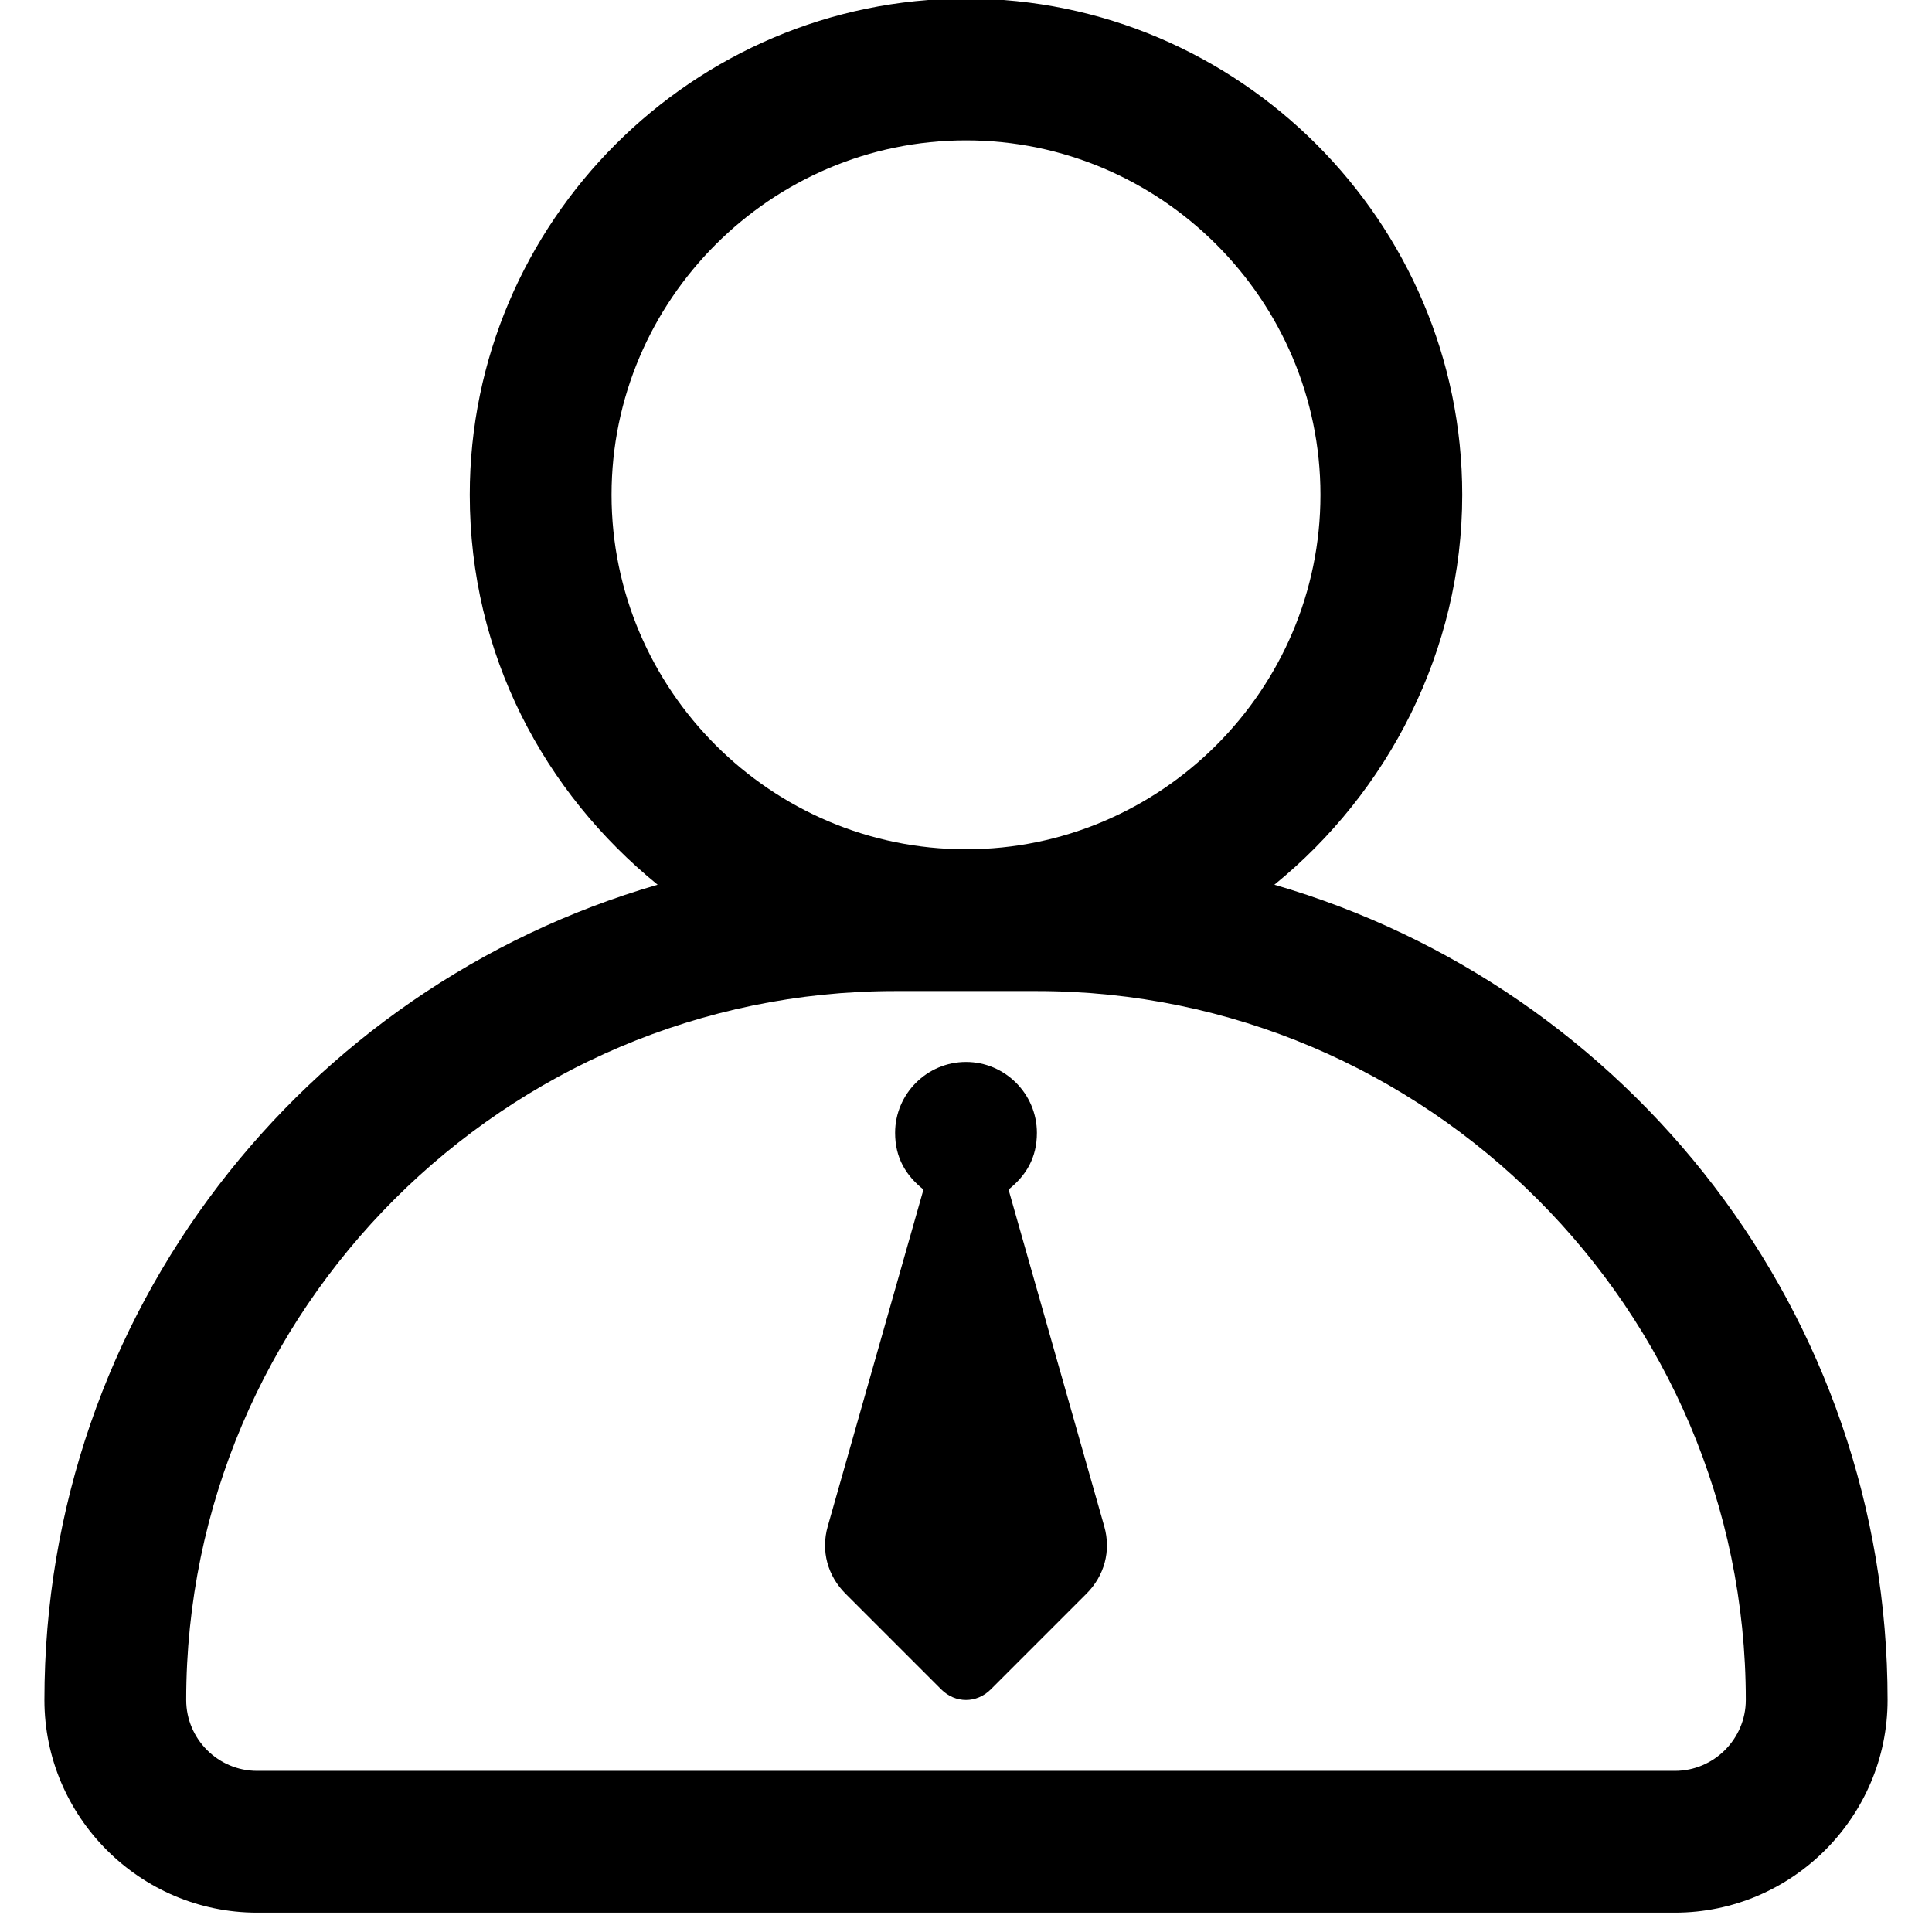 <?xml version="1.0" standalone="no"?><!DOCTYPE svg PUBLIC "-//W3C//DTD SVG 1.1//EN" "http://www.w3.org/Graphics/SVG/1.1/DTD/svg11.dtd"><svg t="1559455351361" class="icon" style="" viewBox="0 0 1024 1024" version="1.1" xmlns="http://www.w3.org/2000/svg" p-id="1425" xmlns:xlink="http://www.w3.org/1999/xlink" width="200" height="200"><defs><style type="text/css"></style></defs><path d="M512 450.135c103.328 0 187.869-84.541 187.869-187.869S615.328 74.396 512 74.396s-187.869 84.541-187.869 187.869 84.541 187.869 187.869 187.869z m-22.544 180.355c-9.393-7.515-15.03-16.908-15.03-30.059 0-20.666 16.908-37.574 37.574-37.574s37.574 16.908 37.574 37.574c0 13.151-5.636 22.544-15.03 30.059l50.725 178.476c3.757 13.151 0 26.302-9.393 35.695l-50.725 50.725c-7.515 7.515-18.787 7.515-26.302 0L448.124 844.661c-9.393-9.393-13.151-22.544-9.393-35.695l50.725-178.476zM348.554 468.922c-60.118-48.846-99.571-122.115-99.571-206.656 0-144.66 118.358-263.017 263.017-263.017s263.017 118.358 263.017 263.017c0 82.663-39.453 157.81-99.571 206.656C863.316 523.404 1000.461 696.244 1000.461 901.022c0 61.997-50.725 112.722-112.722 112.722H136.261c-61.997 0-112.722-50.725-112.722-112.722 0-204.778 137.145-377.618 325.014-432.1zM887.739 938.596c20.666 0 37.574-16.908 37.574-37.574 0-206.656-169.083-375.739-375.739-375.739h-75.148c-206.656 0-375.739 169.083-375.739 375.739 0 20.666 16.908 37.574 37.574 37.574h751.478z" p-id="1426"></path></svg>